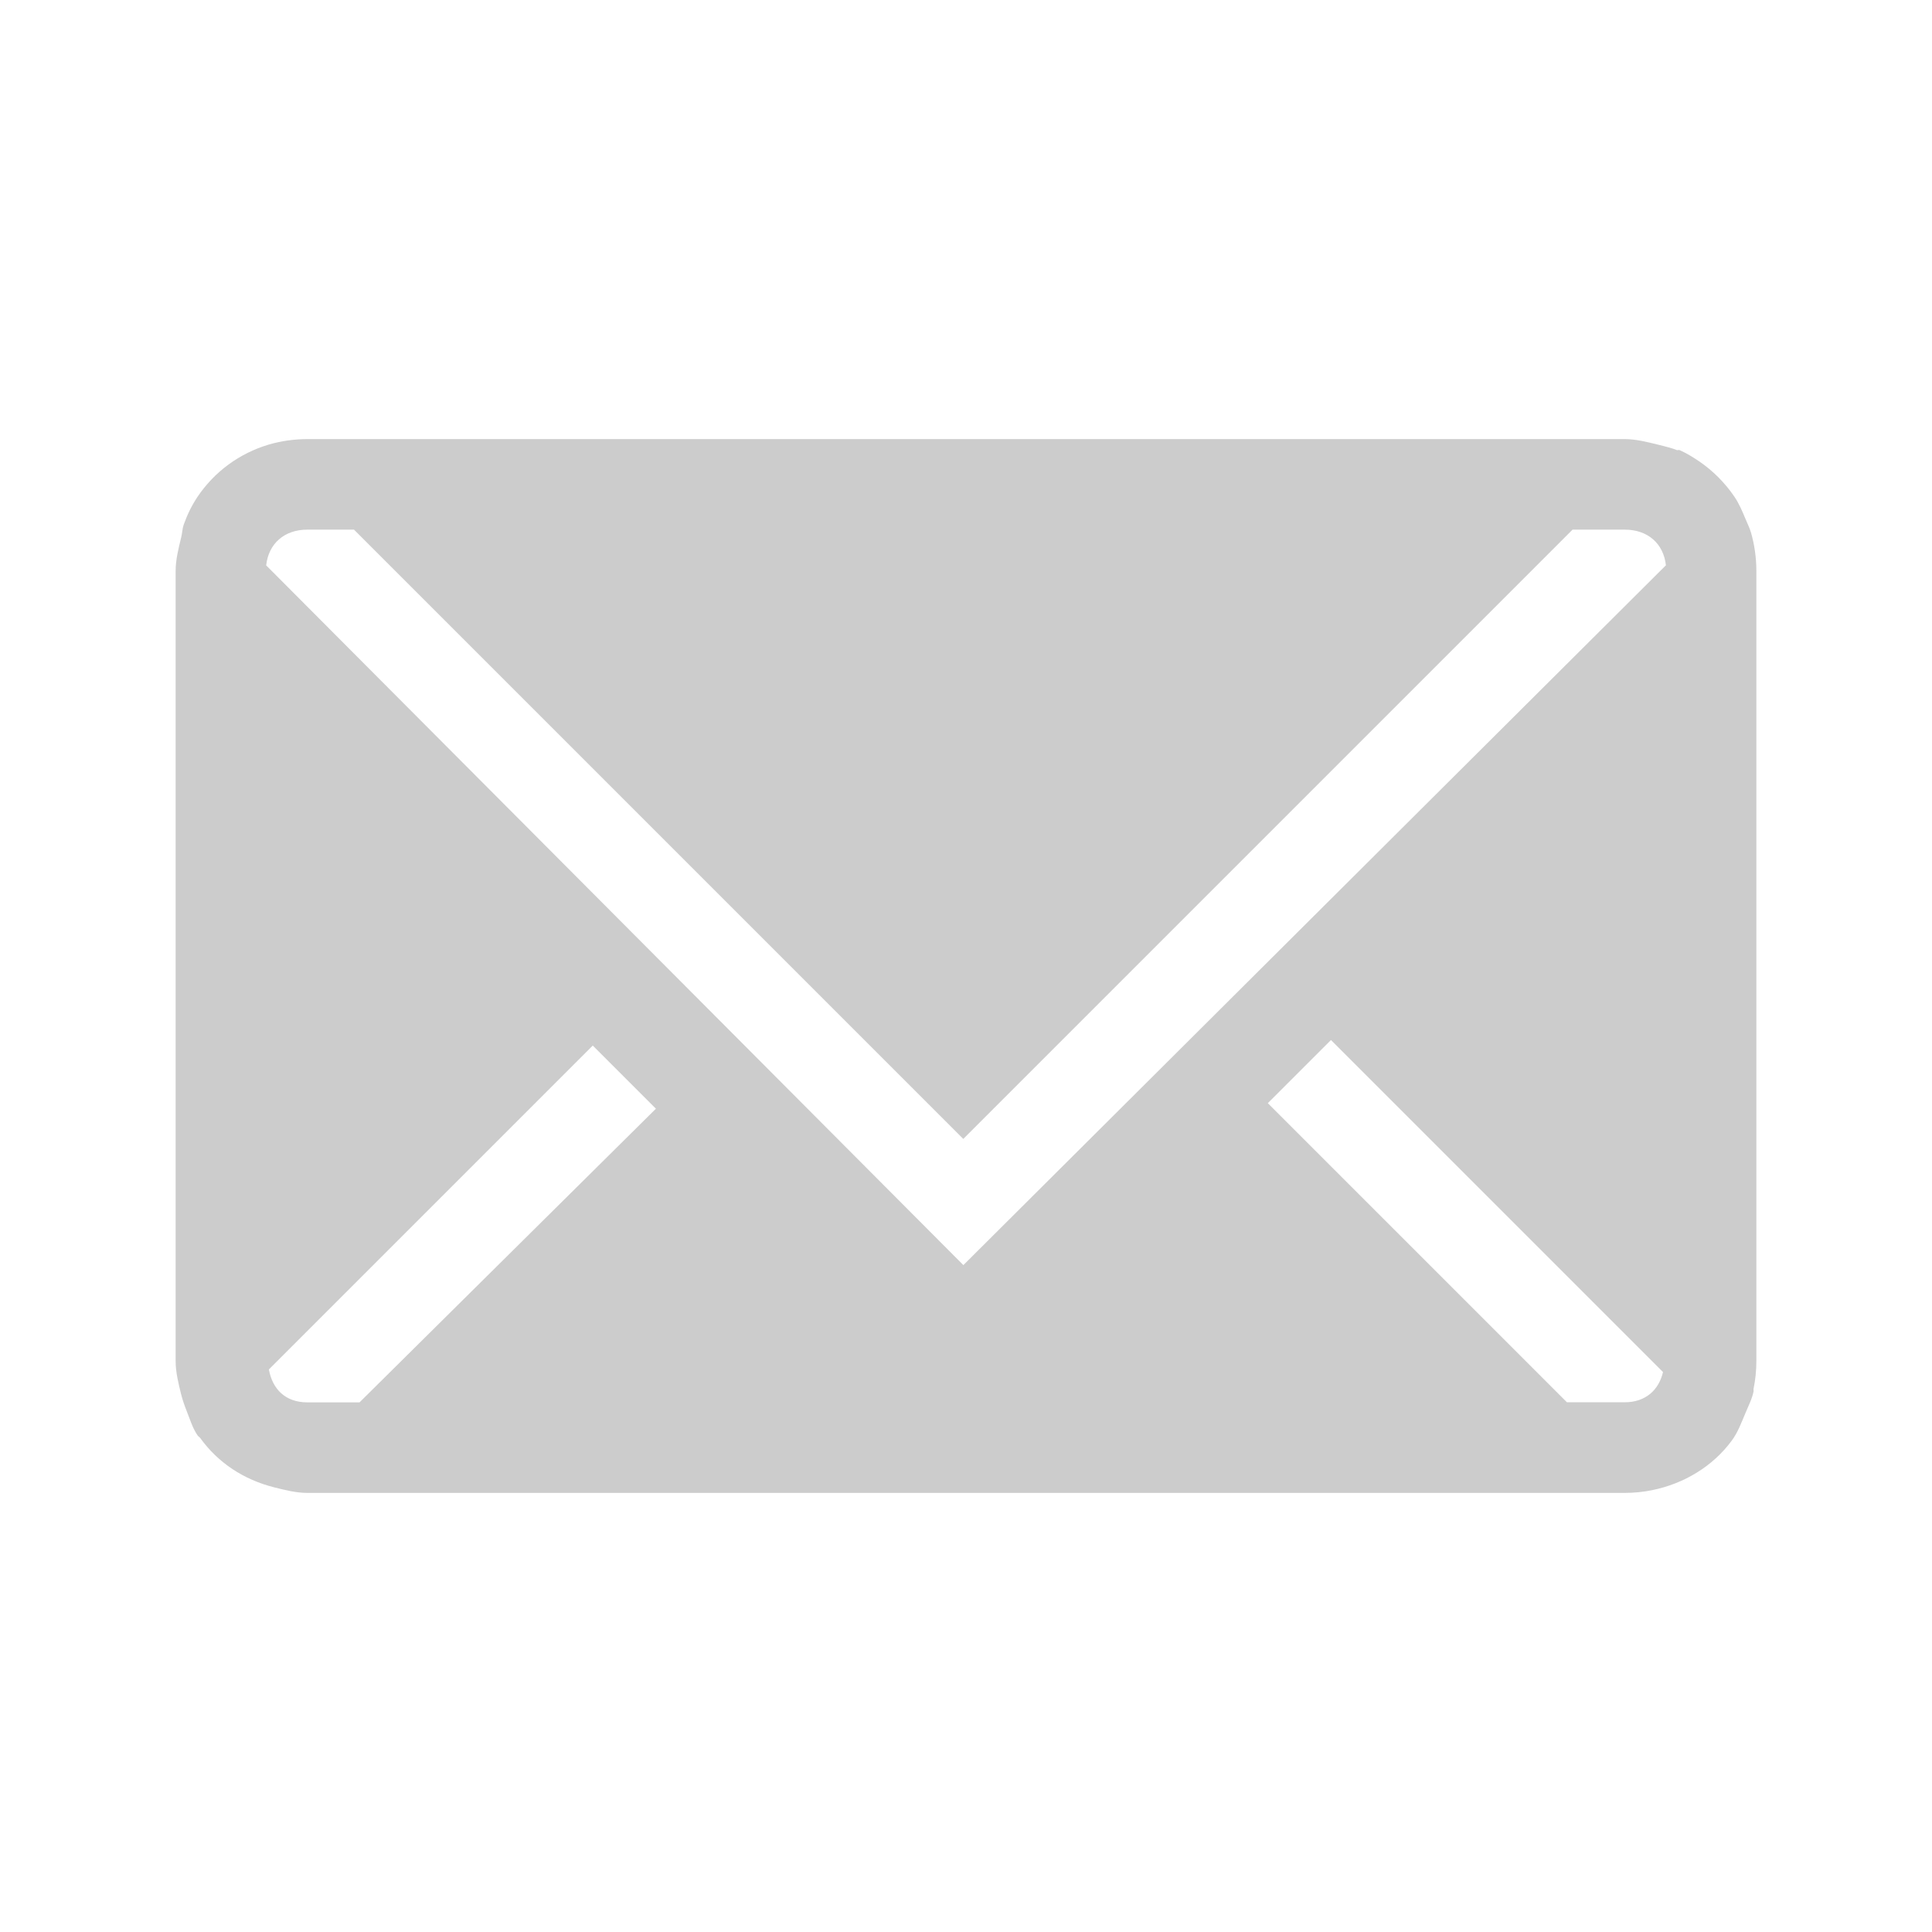 <?xml version="1.0" encoding="UTF-8" standalone="no"?>
<svg xmlns="http://www.w3.org/2000/svg" xmlns:xlink="http://www.w3.org/1999/xlink" xmlns:sodipodi="http://sodipodi.sourceforge.net/DTD/sodipodi-0.dtd" xmlns:inkscape="http://www.inkscape.org/namespaces/inkscape" width="22" height="22" version="1.0">
 <defs id="defs4">
  <linearGradient id="StandardGradient" gradientTransform="scale(0.922,1.085)" y1="0.922" x2="0" y2="19.387" gradientUnits="userSpaceOnUse">
   <stop id="stop3283" stop-opacity="0.235"/>
   <stop id="stop3850" offset="0.7" stop-opacity="0.392"/>
   <stop offset="1" id="stop2651" stop-opacity="0.55"/>
  </linearGradient>
  <radialGradient inkscape:collect="always" xlink:href="#StandardGradient" id="radialGradient3881" gradientUnits="userSpaceOnUse" gradientTransform="matrix(1.778,0,0,0.889,-9.333,0.556)" cx="12" cy="14" r="9"/>
 </defs>
 <g inkscape:label="Calque 1" id="layer1" inkscape:groupmode="layer">
  <path sodipodi:nodetypes="sscccsss" inkscape:connector-curvature="0" id="path3845" d="M 6.5,-28 C 5.669,-28 5,-27.331 5,-26.5 l 0,17.5 6,-6 6,6 0,-17.5 c 0,-0.831 -0.669,-1.5 -1.5,-1.5 z" color="#000000" stroke-width="0.8"/>
  <path inkscape:transform-center-y="0.33889105" transform="matrix(1.279,-0.137,0.137,1.279,-4.16,-29.942)" d="M 12.803,11.122 10.812,9.793 8.587,10.679 9.237,8.375 7.706,6.533 l 2.392,-0.095 1.278,-2.025 0.829,2.246 2.32,0.59 -1.88,1.483 z" inkscape:randomized="0" inkscape:rounded="0" inkscape:flatsided="false" sodipodi:arg2="1.6755161" sodipodi:arg1="1.0471976" sodipodi:r2="1.8027756" sodipodi:r1="3.6055512" sodipodi:cy="8" sodipodi:cx="11" sodipodi:sides="5" id="path3847" sodipodi:type="star" fill="#ff00ff" color="#000000" stroke-width="0.8"/>
  <path inkscape:connector-curvature="0" d="M 3.5,5 C 3.351,5 3.198,5.022 3.062,5.062 2.725,5.162 2.442,5.372 2.25,5.656 2.184,5.755 2.135,5.855 2.094,5.969 2.075,6.018 2.076,6.073 2.062,6.125 2.033,6.244 2,6.372 2,6.5 l 0,9 c 0,0.128 0.033,0.256 0.062,0.375 0.017,0.066 0.037,0.125 0.062,0.188 0.04,0.1 0.066,0.193 0.125,0.281 0.008,0.012 0.023,0.02 0.031,0.031 0.203,0.282 0.496,0.475 0.844,0.562 C 3.244,16.967 3.372,17 3.5,17 l 15,0 c 0.104,0 0.215,-0.011 0.312,-0.031 0.368,-0.075 0.691,-0.272 0.906,-0.562 0.071,-0.095 0.109,-0.202 0.156,-0.312 0.033,-0.082 0.076,-0.161 0.094,-0.25 0.002,-0.01 -0.002,-0.021 0,-0.031 C 19.989,15.715 20,15.604 20,15.5 l 0,-9 C 20,6.351 19.978,6.198 19.938,6.062 19.922,6.009 19.896,5.957 19.875,5.906 19.837,5.816 19.804,5.736 19.75,5.656 19.642,5.497 19.503,5.358 19.344,5.25 19.272,5.202 19.205,5.161 19.125,5.125 19.116,5.122 19.103,5.128 19.094,5.125 19.064,5.112 19.031,5.104 19,5.094 18.959,5.082 18.917,5.073 18.875,5.062 18.756,5.033 18.628,5 18.5,5 l -15,0 z m 0,1.031 0.531,0 6.938,6.938 6.938,-6.938 0.594,0 c 0.263,0 0.442,0.159 0.469,0.406 l -8,7.969 L 3.031,6.438 C 3.058,6.191 3.237,6.031 3.5,6.031 z m 11.656,5.812 3.781,3.781 c -0.049,0.207 -0.2,0.344 -0.438,0.344 l -0.656,0 -3.406,-3.406 0.719,-0.719 z M 6.75,11.906 7.469,12.625 l -3.375,3.344 -0.594,0 c -0.249,0 -0.398,-0.15 -0.438,-0.375 L 6.75,11.906 z" id="rect2932" opacity="0.2"/>
 </g>
</svg>
